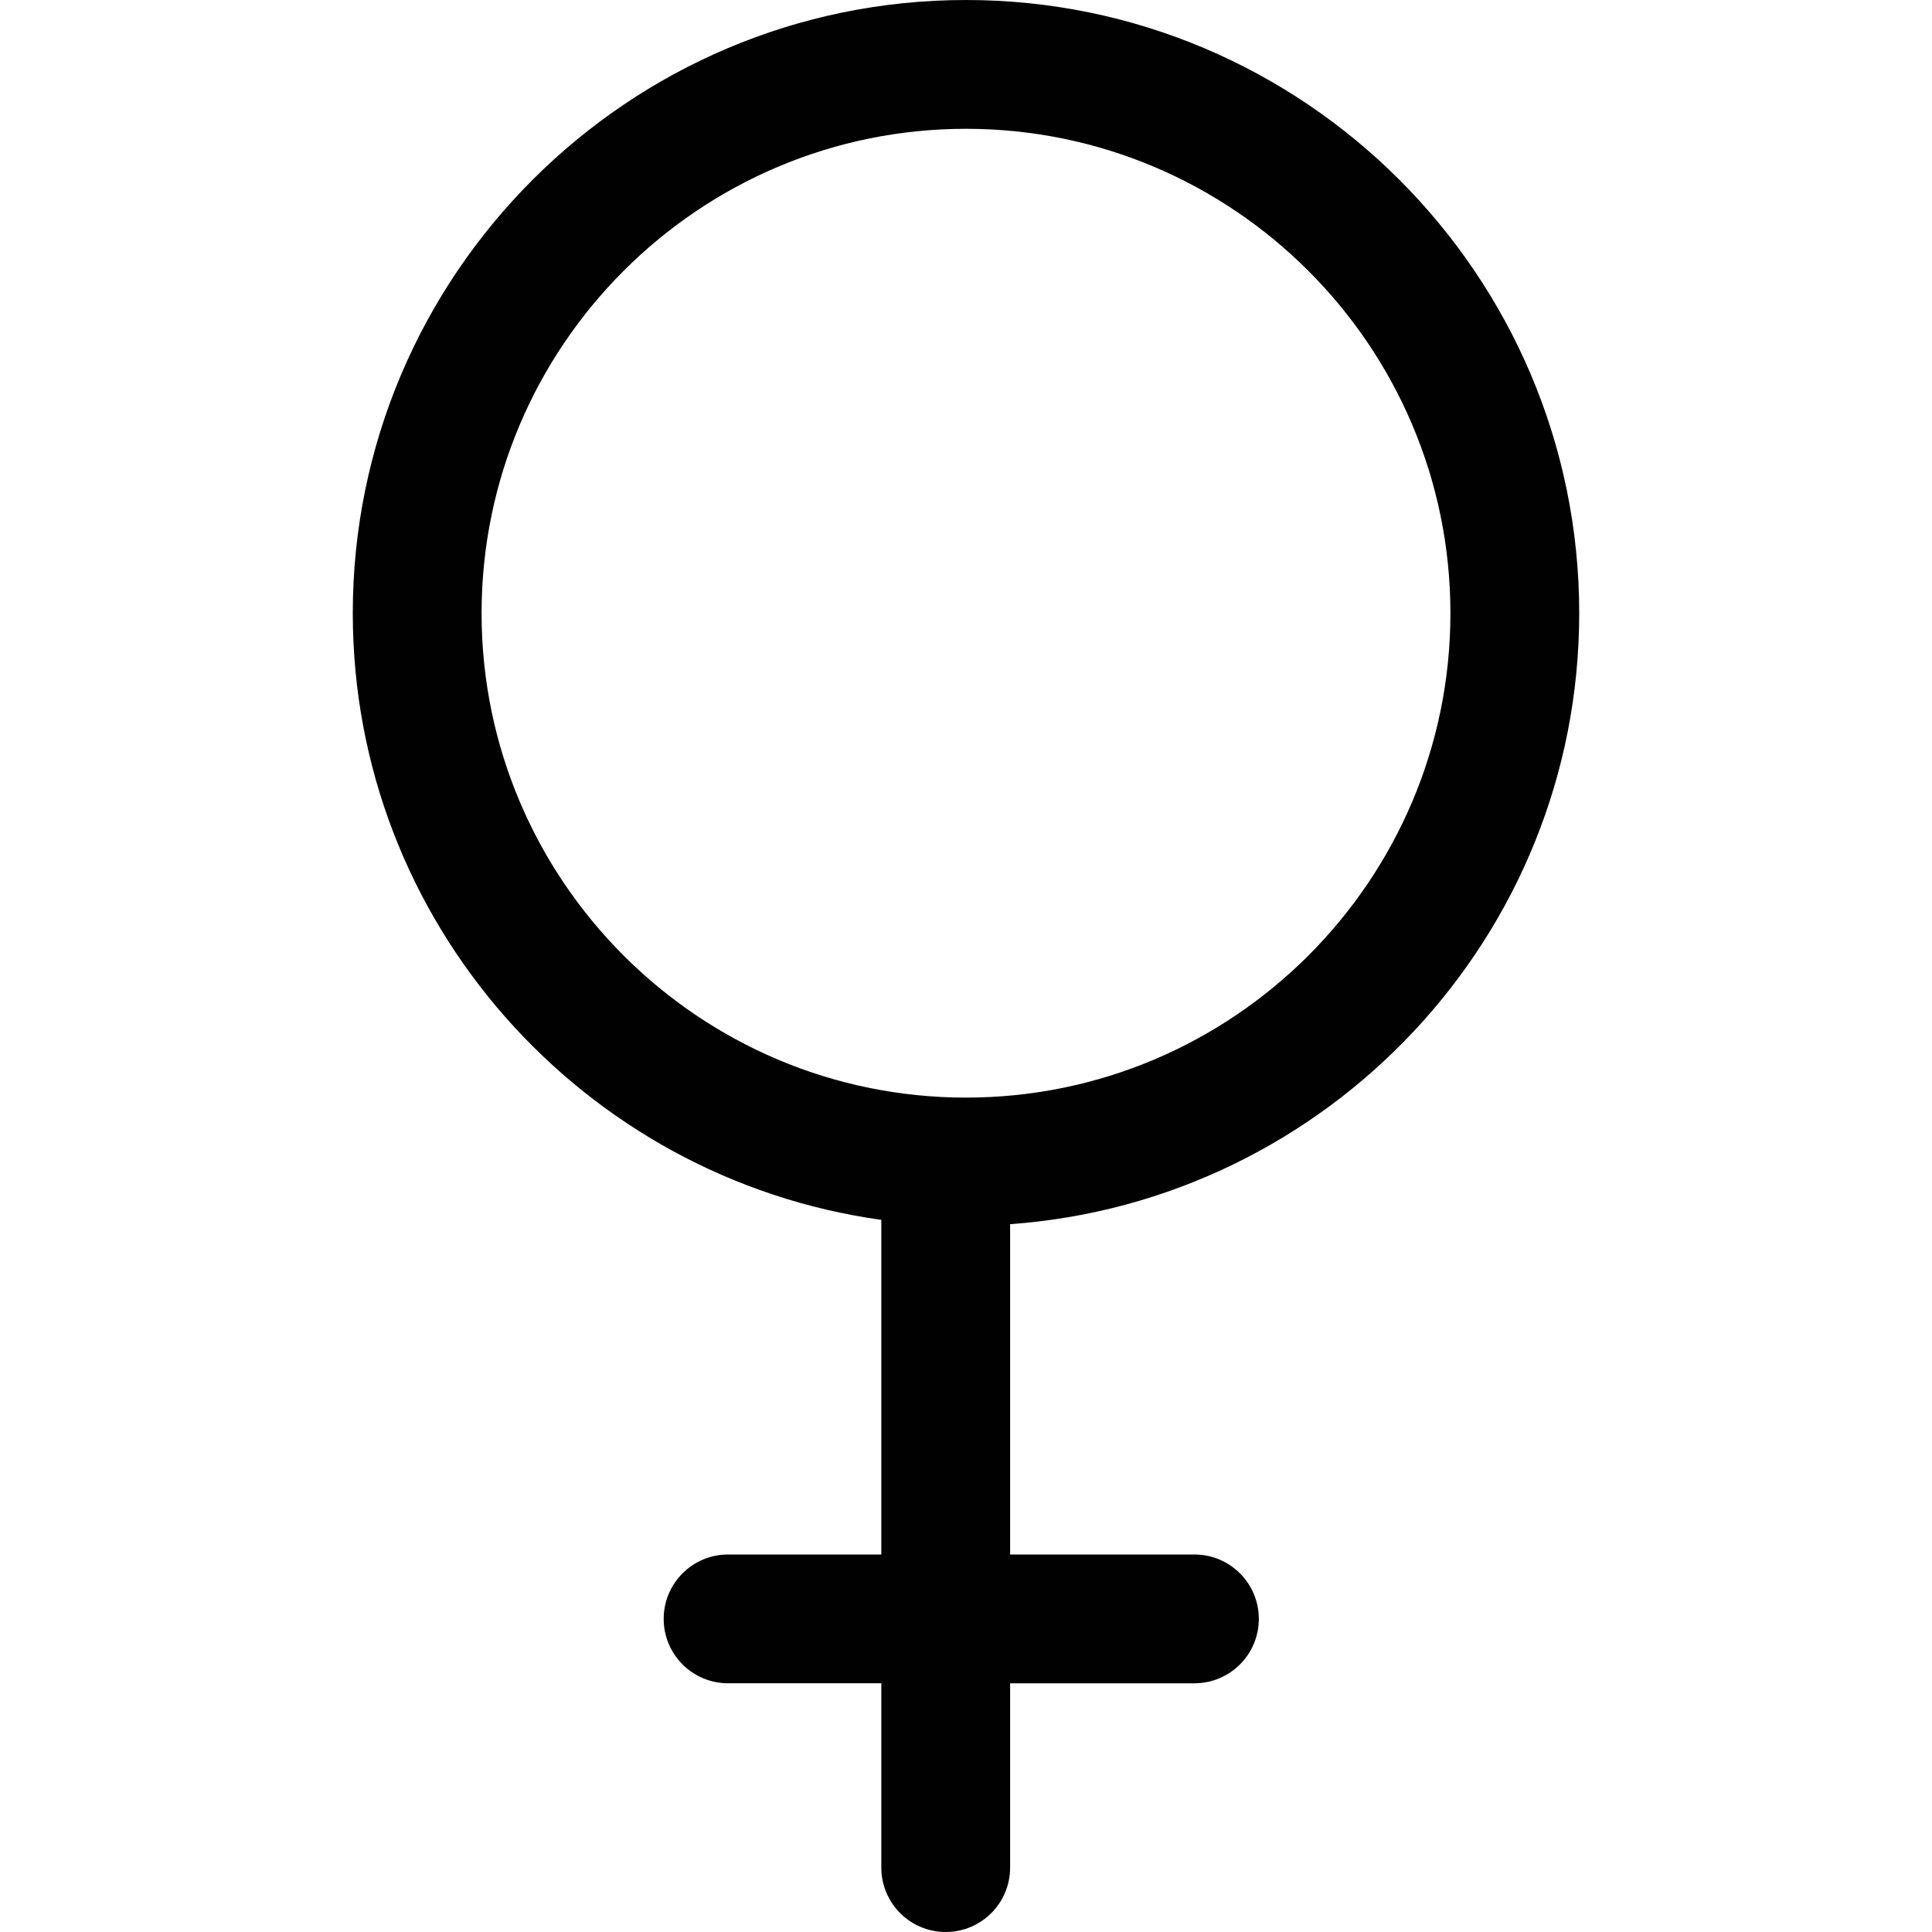<?xml version="1.0" encoding="utf-8"?>
<!-- Generator: Adobe Illustrator 17.0.0, SVG Export Plug-In . SVG Version: 6.00 Build 0)  -->
<!DOCTYPE svg PUBLIC "-//W3C//DTD SVG 1.1//EN" "http://www.w3.org/Graphics/SVG/1.1/DTD/svg11.dtd">
<svg version="1.1" xmlns="http://www.w3.org/2000/svg" xmlns:xlink="http://www.w3.org/1999/xlink" x="0px" y="0px" width="60px"
	 height="60px" viewBox="0 0 60 60" enable-background="new 0 0 60 60" xml:space="preserve">
<g id="Layer_3">
	<path fill="#010101" d="M49.044,19.044C49.044,8.543,40.501,0,30,0C19.499,0,10.956,8.543,10.956,19.044
		c0,9.606,7.156,17.552,16.414,18.84v10.392h-4.759c-1.104,0-2,0.896-2,2s0.896,2,2,2h4.759V58c0,1.105,0.896,2,2,2s2-0.895,2-2
		v-5.724h5.724c1.105,0,2-0.896,2-2s-0.895-2-2-2H31.37V38.018C41.231,37.31,49.044,29.082,49.044,19.044z M14.956,19.044
		C14.956,10.749,21.705,4,30,4c8.295,0,15.044,6.749,15.044,15.044c0,8.295-6.749,15.043-15.044,15.043
		C21.705,34.087,14.956,27.338,14.956,19.044z"/>
</g>
<g id="nyt_x5F_exporter_x5F_info" display="none">
</g>
</svg>
